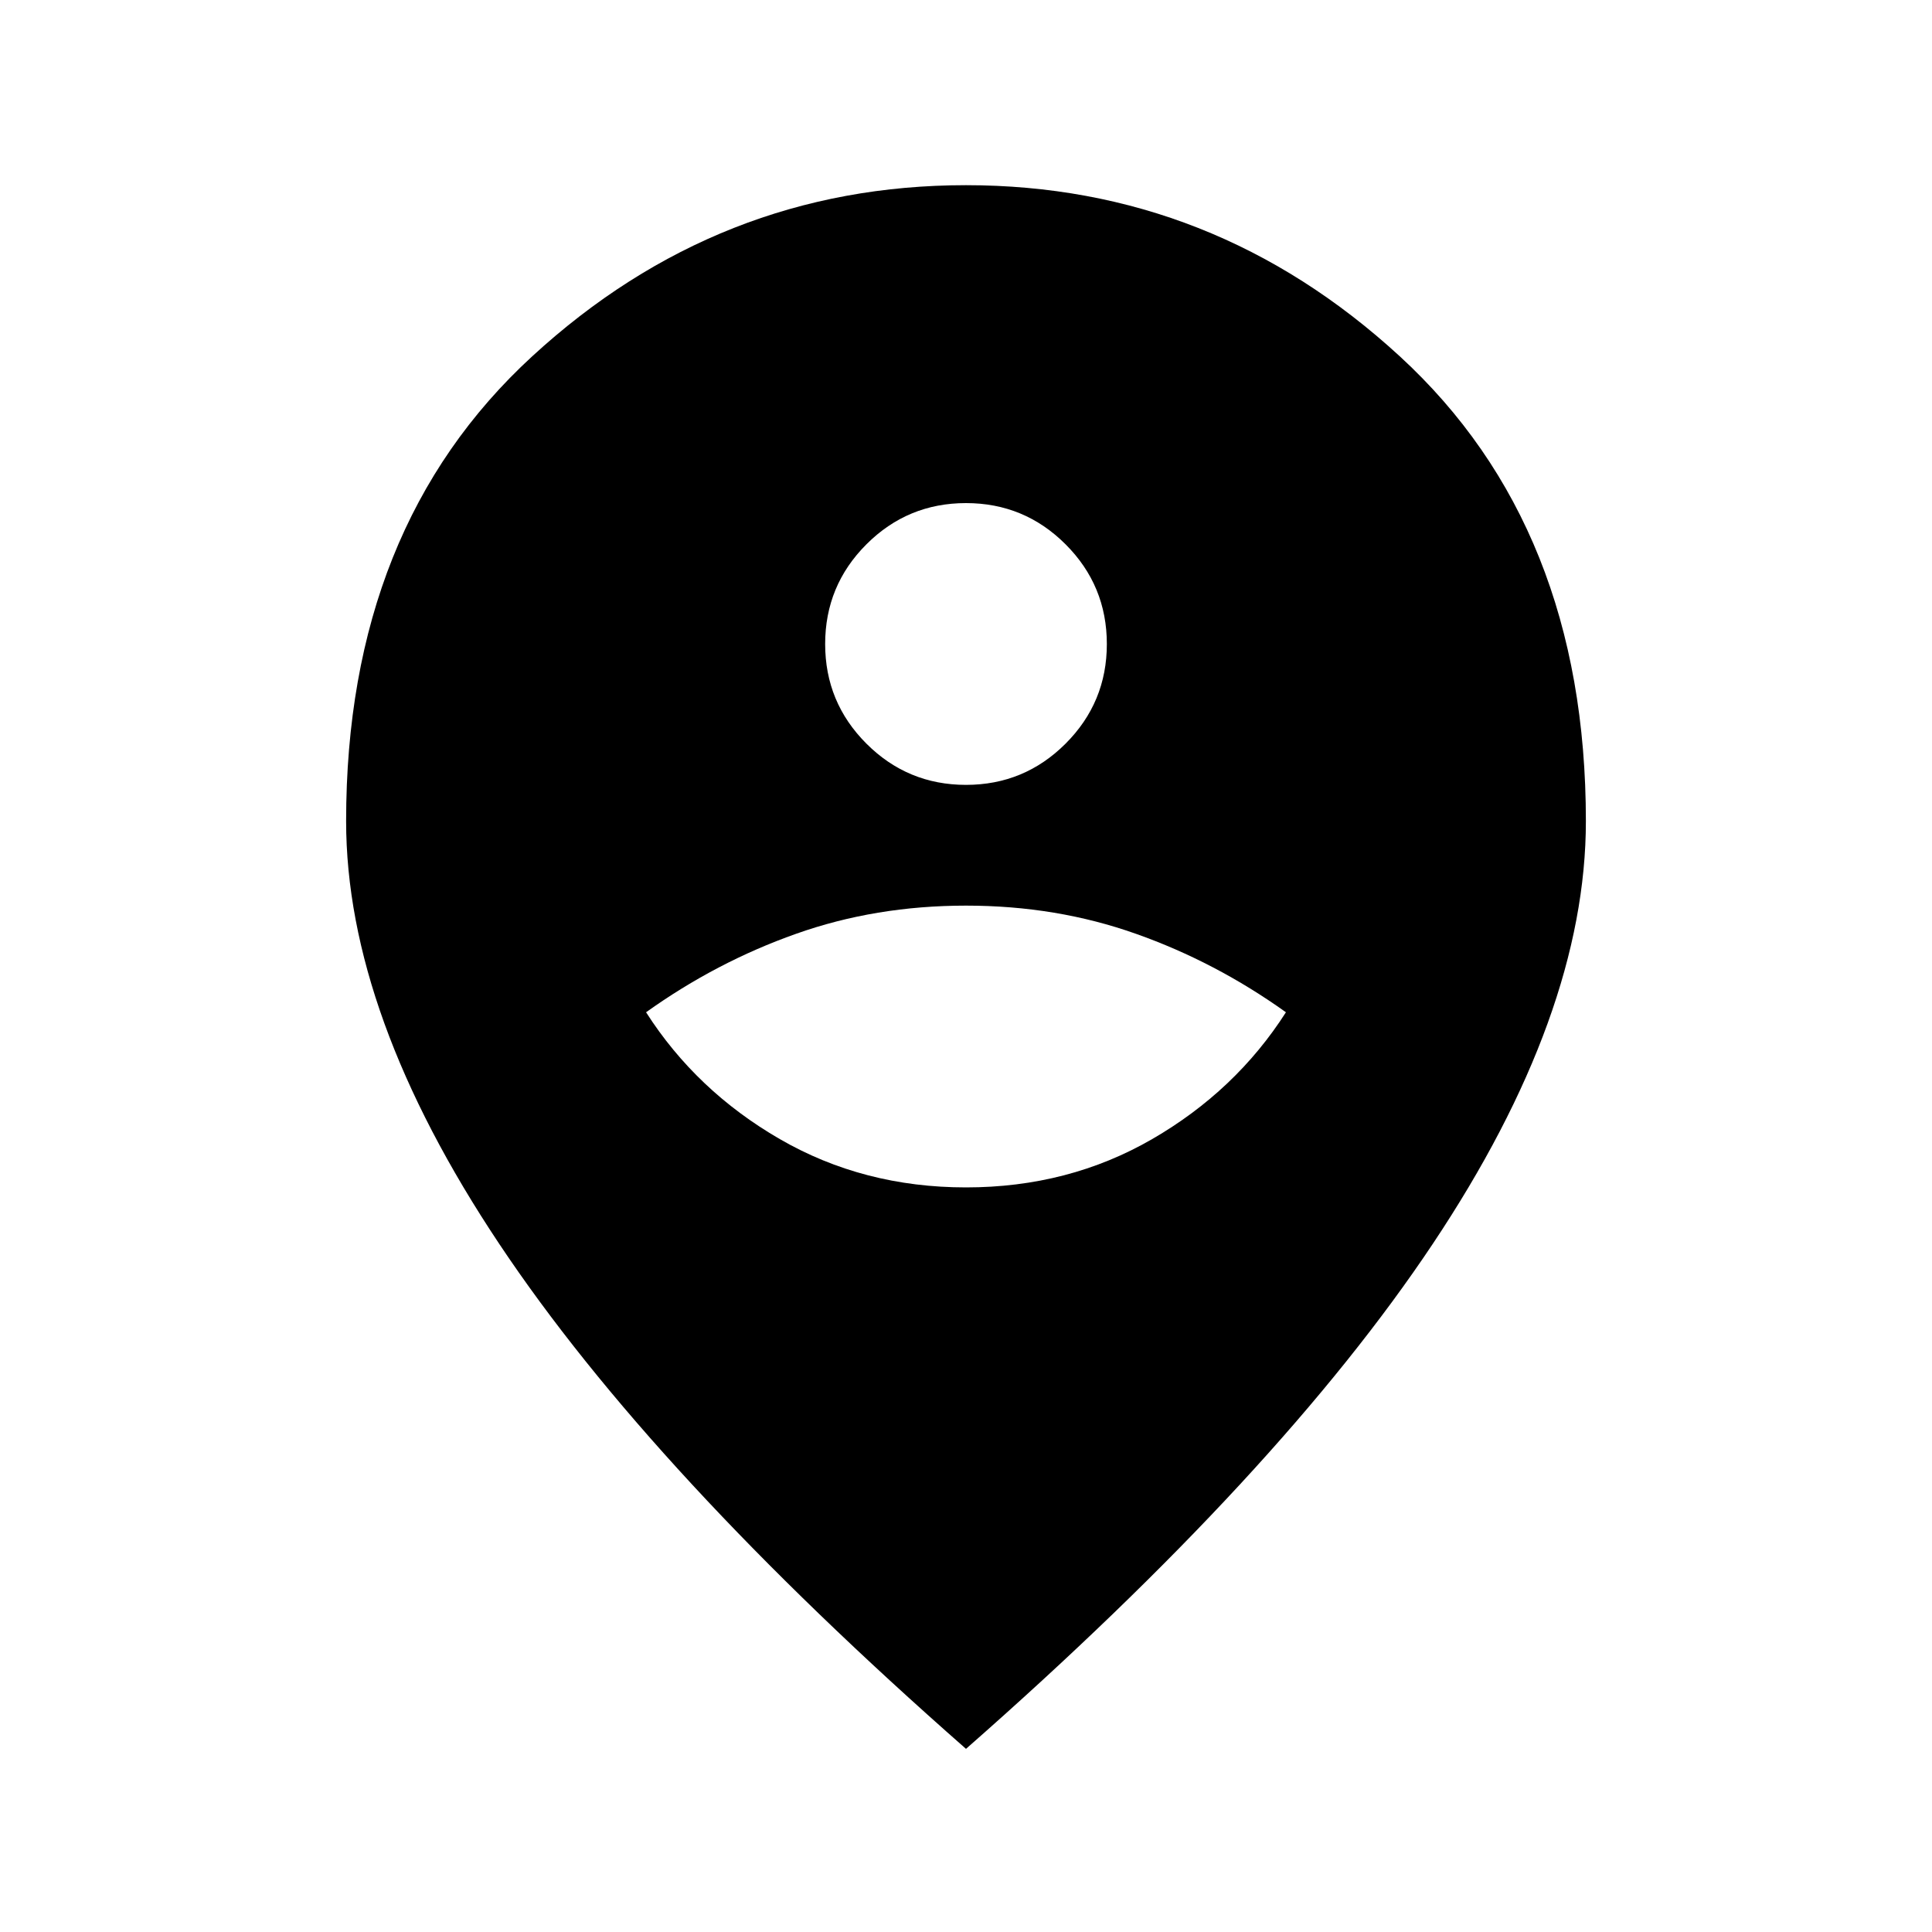 <svg xmlns="http://www.w3.org/2000/svg" height="20" width="20"><path d="M10 12.292q1.062 0 1.927-.5t1.385-1.313q-.729-.521-1.552-.812-.822-.292-1.76-.292-.938 0-1.76.292-.823.291-1.552.812.52.813 1.385 1.313t1.927.5Zm0-4.167q.604 0 1.031-.427.427-.427.427-1.031 0-.605-.427-1.032-.427-.427-1.031-.427-.604 0-1.031.427-.427.427-.427 1.032 0 .604.427 1.031.427.427 1.031.427Zm0 9.979q-3.25-2.854-4.833-5.229Q3.583 10.5 3.583 8.5q0-3.042 1.927-4.812Q7.438 1.917 10 1.917q2.562 0 4.49 1.771 1.927 1.77 1.927 4.812 0 2-1.584 4.375Q13.25 15.25 10 18.104Z"/></svg>